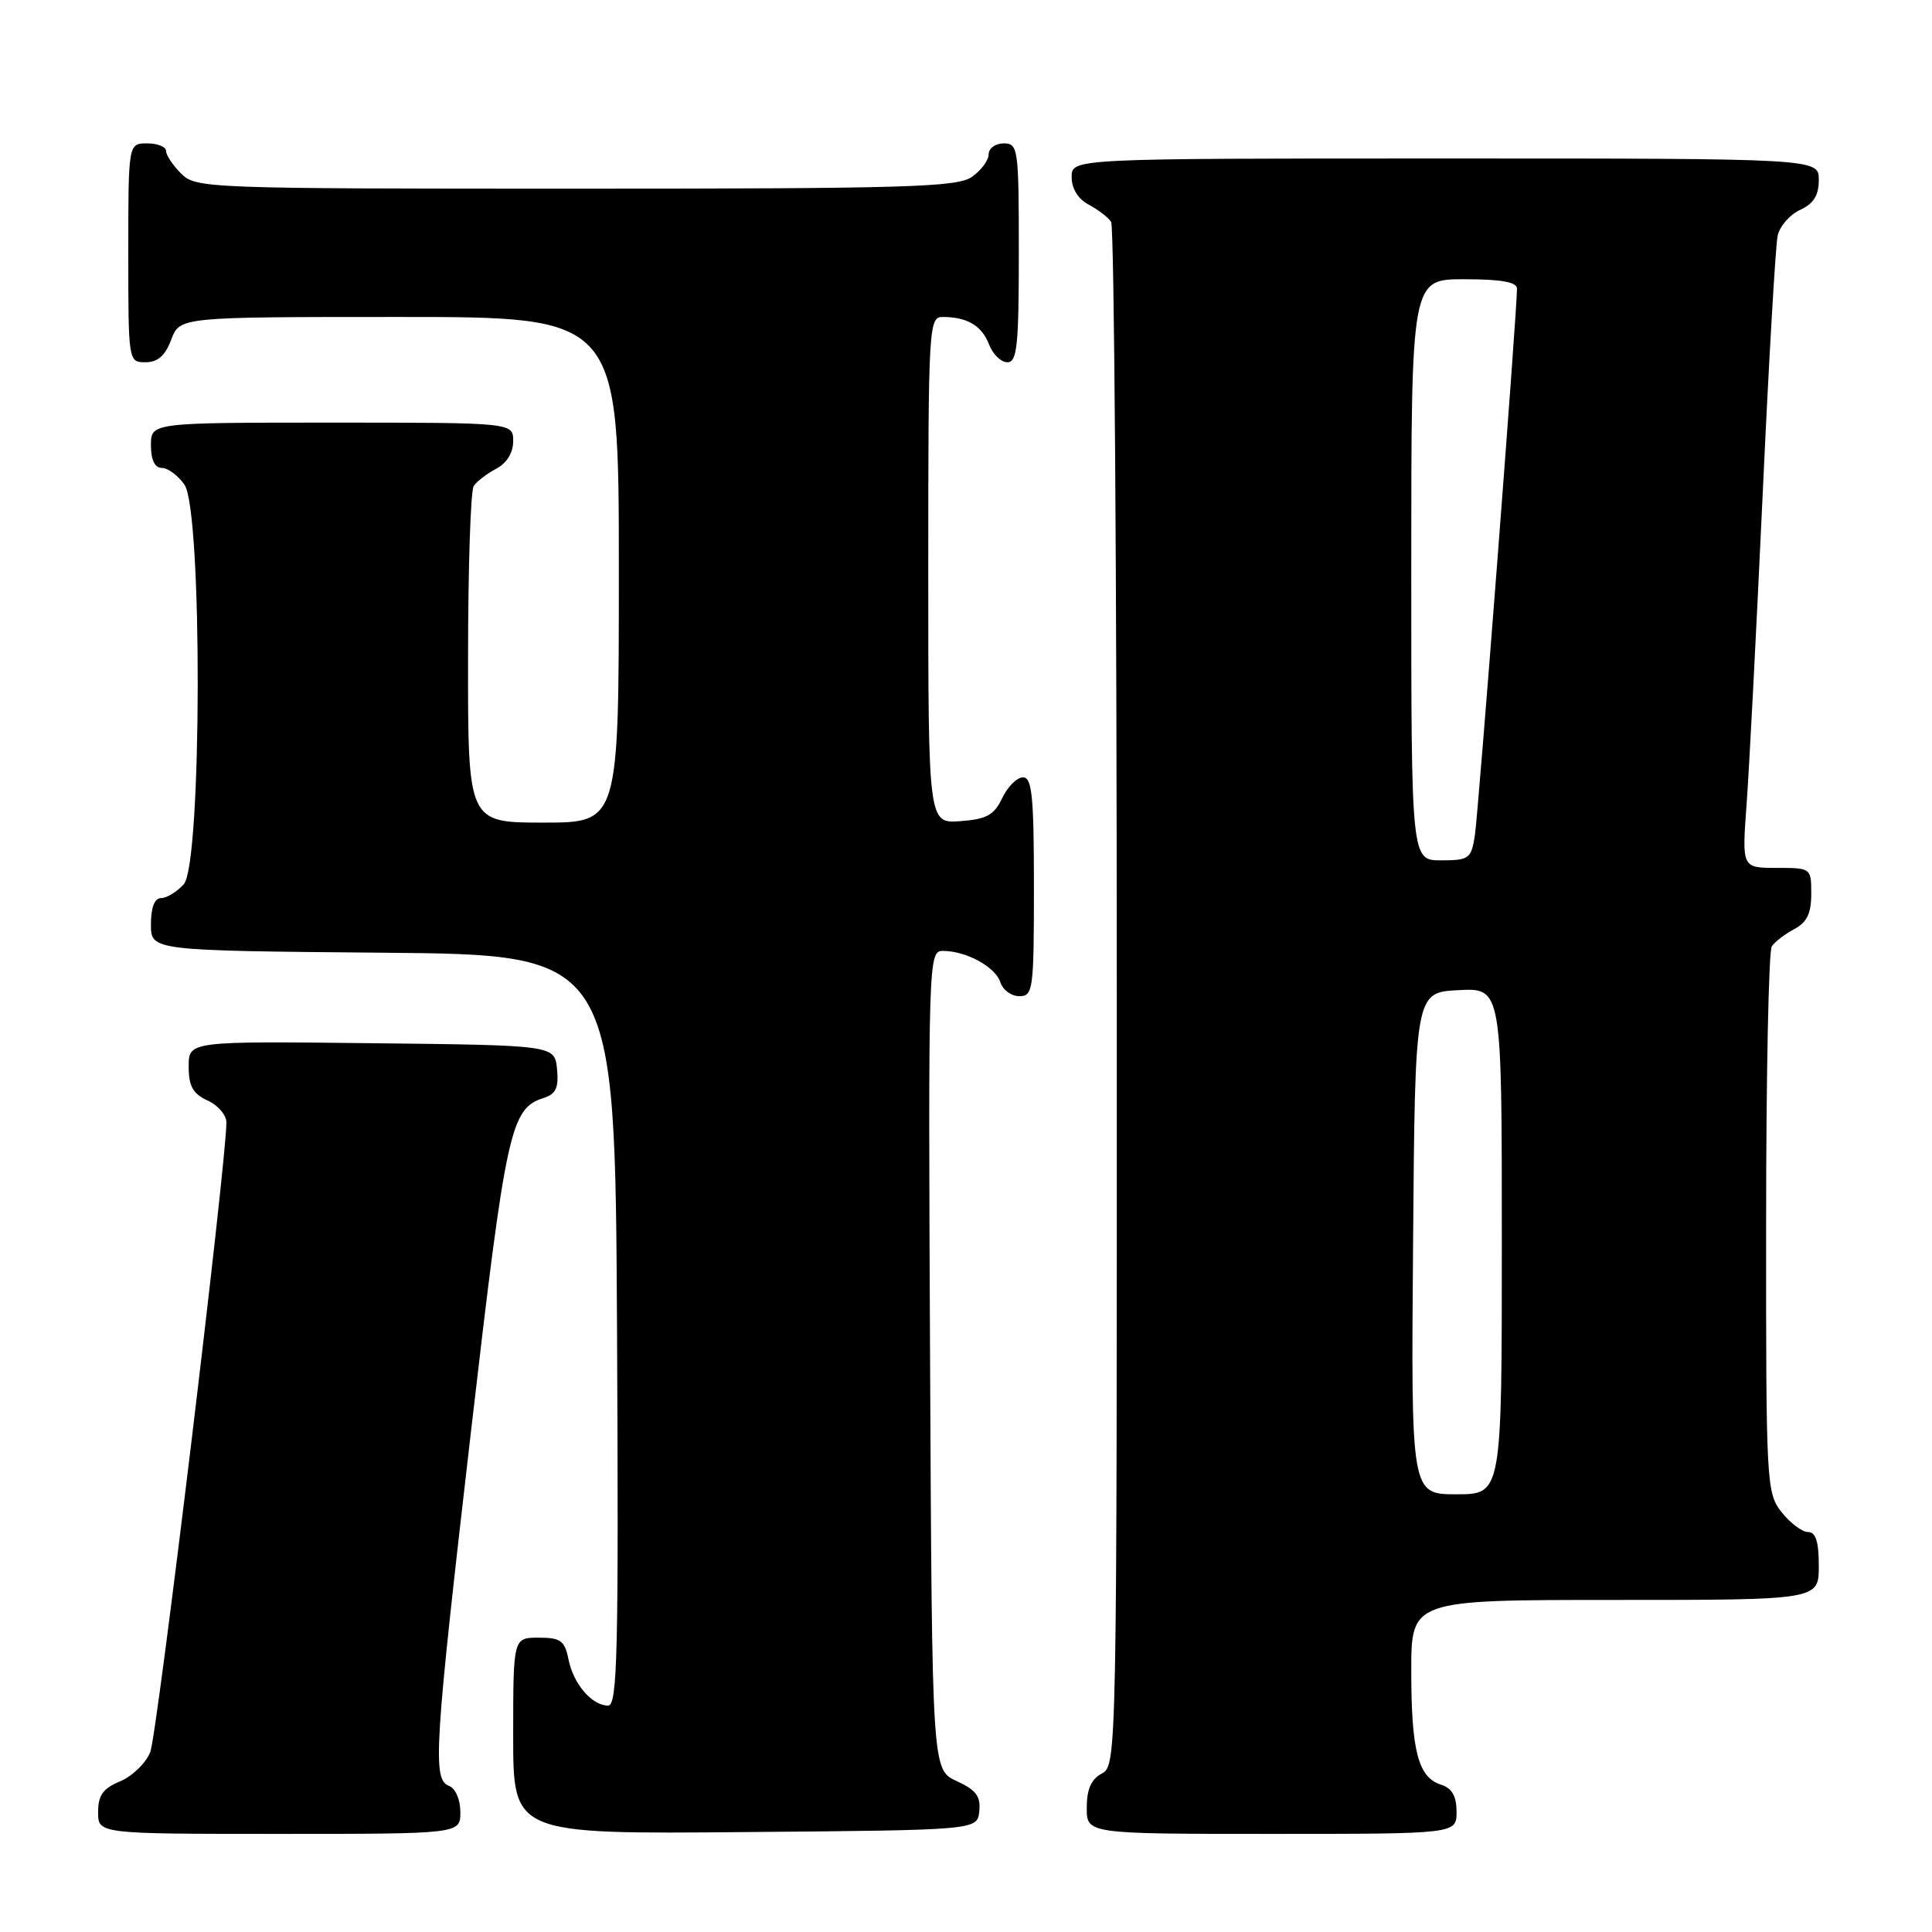 <?xml version="1.0" encoding="UTF-8" standalone="no"?>
<!DOCTYPE svg PUBLIC "-//W3C//DTD SVG 1.1//EN" "http://www.w3.org/Graphics/SVG/1.1/DTD/svg11.dtd" >
<svg xmlns="http://www.w3.org/2000/svg" xmlns:xlink="http://www.w3.org/1999/xlink" version="1.1" viewBox="0 0 256 256">
 <g >
 <path fill="currentColor"
d=" M 61.00 240.11 C 61.00 238.46 60.36 236.97 59.50 236.64 C 57.28 235.79 57.53 231.78 62.47 189.14 C 67.05 149.65 67.65 146.88 72.03 145.49 C 73.66 144.97 74.05 144.14 73.81 141.66 C 73.50 138.50 73.50 138.50 49.25 138.23 C 25.00 137.96 25.00 137.96 25.00 141.32 C 25.00 143.93 25.56 144.93 27.50 145.82 C 28.88 146.44 30.00 147.75 30.00 148.73 C 30.00 154.04 20.82 229.92 19.91 232.16 C 19.32 233.63 17.52 235.37 15.91 236.04 C 13.65 236.97 13.00 237.88 13.00 240.12 C 13.00 243.00 13.00 243.00 37.00 243.00 C 61.00 243.00 61.00 243.00 61.00 240.11 Z  M 129.76 240.00 C 129.97 238.03 129.34 237.18 126.76 236.00 C 123.50 234.50 123.50 234.50 123.24 180.25 C 122.99 126.93 123.02 126.00 124.94 126.00 C 128.02 126.00 131.90 128.12 132.55 130.15 C 132.87 131.17 134.00 132.00 135.07 132.00 C 136.89 132.00 137.00 131.16 137.00 117.50 C 137.00 105.52 136.75 103.00 135.55 103.00 C 134.76 103.00 133.52 104.24 132.80 105.75 C 131.72 108.01 130.74 108.55 127.24 108.81 C 123.00 109.11 123.00 109.11 123.00 75.56 C 123.00 43.14 123.07 42.00 124.92 42.00 C 128.15 42.00 130.11 43.16 131.05 45.64 C 131.55 46.94 132.64 48.00 133.48 48.00 C 134.77 48.00 135.00 45.83 135.00 33.50 C 135.00 19.67 134.91 19.00 133.00 19.00 C 131.90 19.00 131.00 19.65 131.00 20.44 C 131.00 21.24 130.00 22.59 128.78 23.44 C 126.84 24.80 120.16 25.00 76.28 25.00 C 27.33 25.00 25.95 24.95 24.00 23.00 C 22.90 21.90 22.00 20.55 22.00 20.00 C 22.00 19.45 20.88 19.00 19.50 19.00 C 17.00 19.00 17.00 19.00 17.00 33.50 C 17.00 47.93 17.01 48.00 19.28 48.00 C 20.90 48.00 21.89 47.13 22.69 45.00 C 23.83 42.00 23.83 42.00 52.91 42.00 C 82.00 42.00 82.00 42.00 82.00 75.50 C 82.00 109.00 82.00 109.00 72.00 109.00 C 62.00 109.00 62.00 109.00 62.02 87.25 C 62.02 75.29 62.36 65.00 62.77 64.40 C 63.17 63.79 64.51 62.77 65.75 62.11 C 67.15 61.37 68.00 60.00 68.00 58.46 C 68.00 56.00 68.00 56.00 44.00 56.00 C 20.00 56.00 20.00 56.00 20.00 59.00 C 20.00 60.95 20.51 62.00 21.44 62.00 C 22.24 62.00 23.59 63.00 24.44 64.22 C 26.84 67.65 26.76 114.51 24.35 117.17 C 23.43 118.18 22.08 119.00 21.35 119.00 C 20.48 119.00 20.00 120.23 20.00 122.49 C 20.00 125.97 20.00 125.97 50.75 126.24 C 81.50 126.50 81.50 126.50 81.76 176.25 C 81.98 218.97 81.82 226.00 80.58 226.00 C 78.44 226.00 75.98 223.14 75.33 219.88 C 74.83 217.39 74.29 217.00 71.38 217.00 C 68.00 217.00 68.00 217.00 68.00 230.01 C 68.00 243.03 68.00 243.03 98.75 242.76 C 129.50 242.50 129.50 242.50 129.76 240.00 Z  M 193.00 240.07 C 193.00 237.99 192.40 236.95 190.94 236.48 C 187.92 235.52 187.00 232.00 187.00 221.43 C 187.00 212.00 187.00 212.00 214.00 212.00 C 241.00 212.00 241.00 212.00 241.00 207.50 C 241.00 204.27 240.60 203.00 239.57 203.00 C 238.79 203.00 237.21 201.81 236.07 200.37 C 234.06 197.81 234.00 196.64 234.02 162.12 C 234.02 142.53 234.36 126.00 234.77 125.40 C 235.17 124.79 236.51 123.77 237.75 123.11 C 239.42 122.23 240.00 121.04 240.00 118.46 C 240.00 115.01 239.98 115.00 235.41 115.00 C 230.82 115.00 230.82 115.00 231.42 106.75 C 231.76 102.21 232.71 83.88 233.54 66.00 C 234.36 48.12 235.27 32.47 235.55 31.22 C 235.83 29.96 237.17 28.43 238.53 27.81 C 240.31 26.99 241.00 25.89 241.00 23.84 C 241.00 21.00 241.00 21.00 191.50 21.00 C 142.00 21.00 142.00 21.00 142.00 23.46 C 142.00 25.00 142.85 26.37 144.25 27.11 C 145.49 27.77 146.83 28.79 147.23 29.40 C 147.64 30.00 147.98 76.27 147.98 132.21 C 148.00 232.91 147.98 233.94 146.00 235.00 C 144.59 235.75 144.00 237.09 144.00 239.54 C 144.00 243.00 144.00 243.00 168.50 243.00 C 193.00 243.00 193.00 243.00 193.00 240.07 Z  M 187.24 164.75 C 187.50 131.50 187.50 131.50 193.25 131.20 C 199.00 130.90 199.00 130.90 199.00 164.45 C 199.00 198.00 199.00 198.00 192.99 198.00 C 186.97 198.00 186.97 198.00 187.24 164.75 Z  M 187.00 75.50 C 187.00 37.00 187.00 37.00 194.00 37.00 C 198.93 37.00 201.00 37.37 201.01 38.25 C 201.02 41.14 195.89 107.78 195.42 110.75 C 194.94 113.78 194.64 114.00 190.95 114.00 C 187.00 114.00 187.00 114.00 187.00 75.50 Z "/>
</g>
</svg>